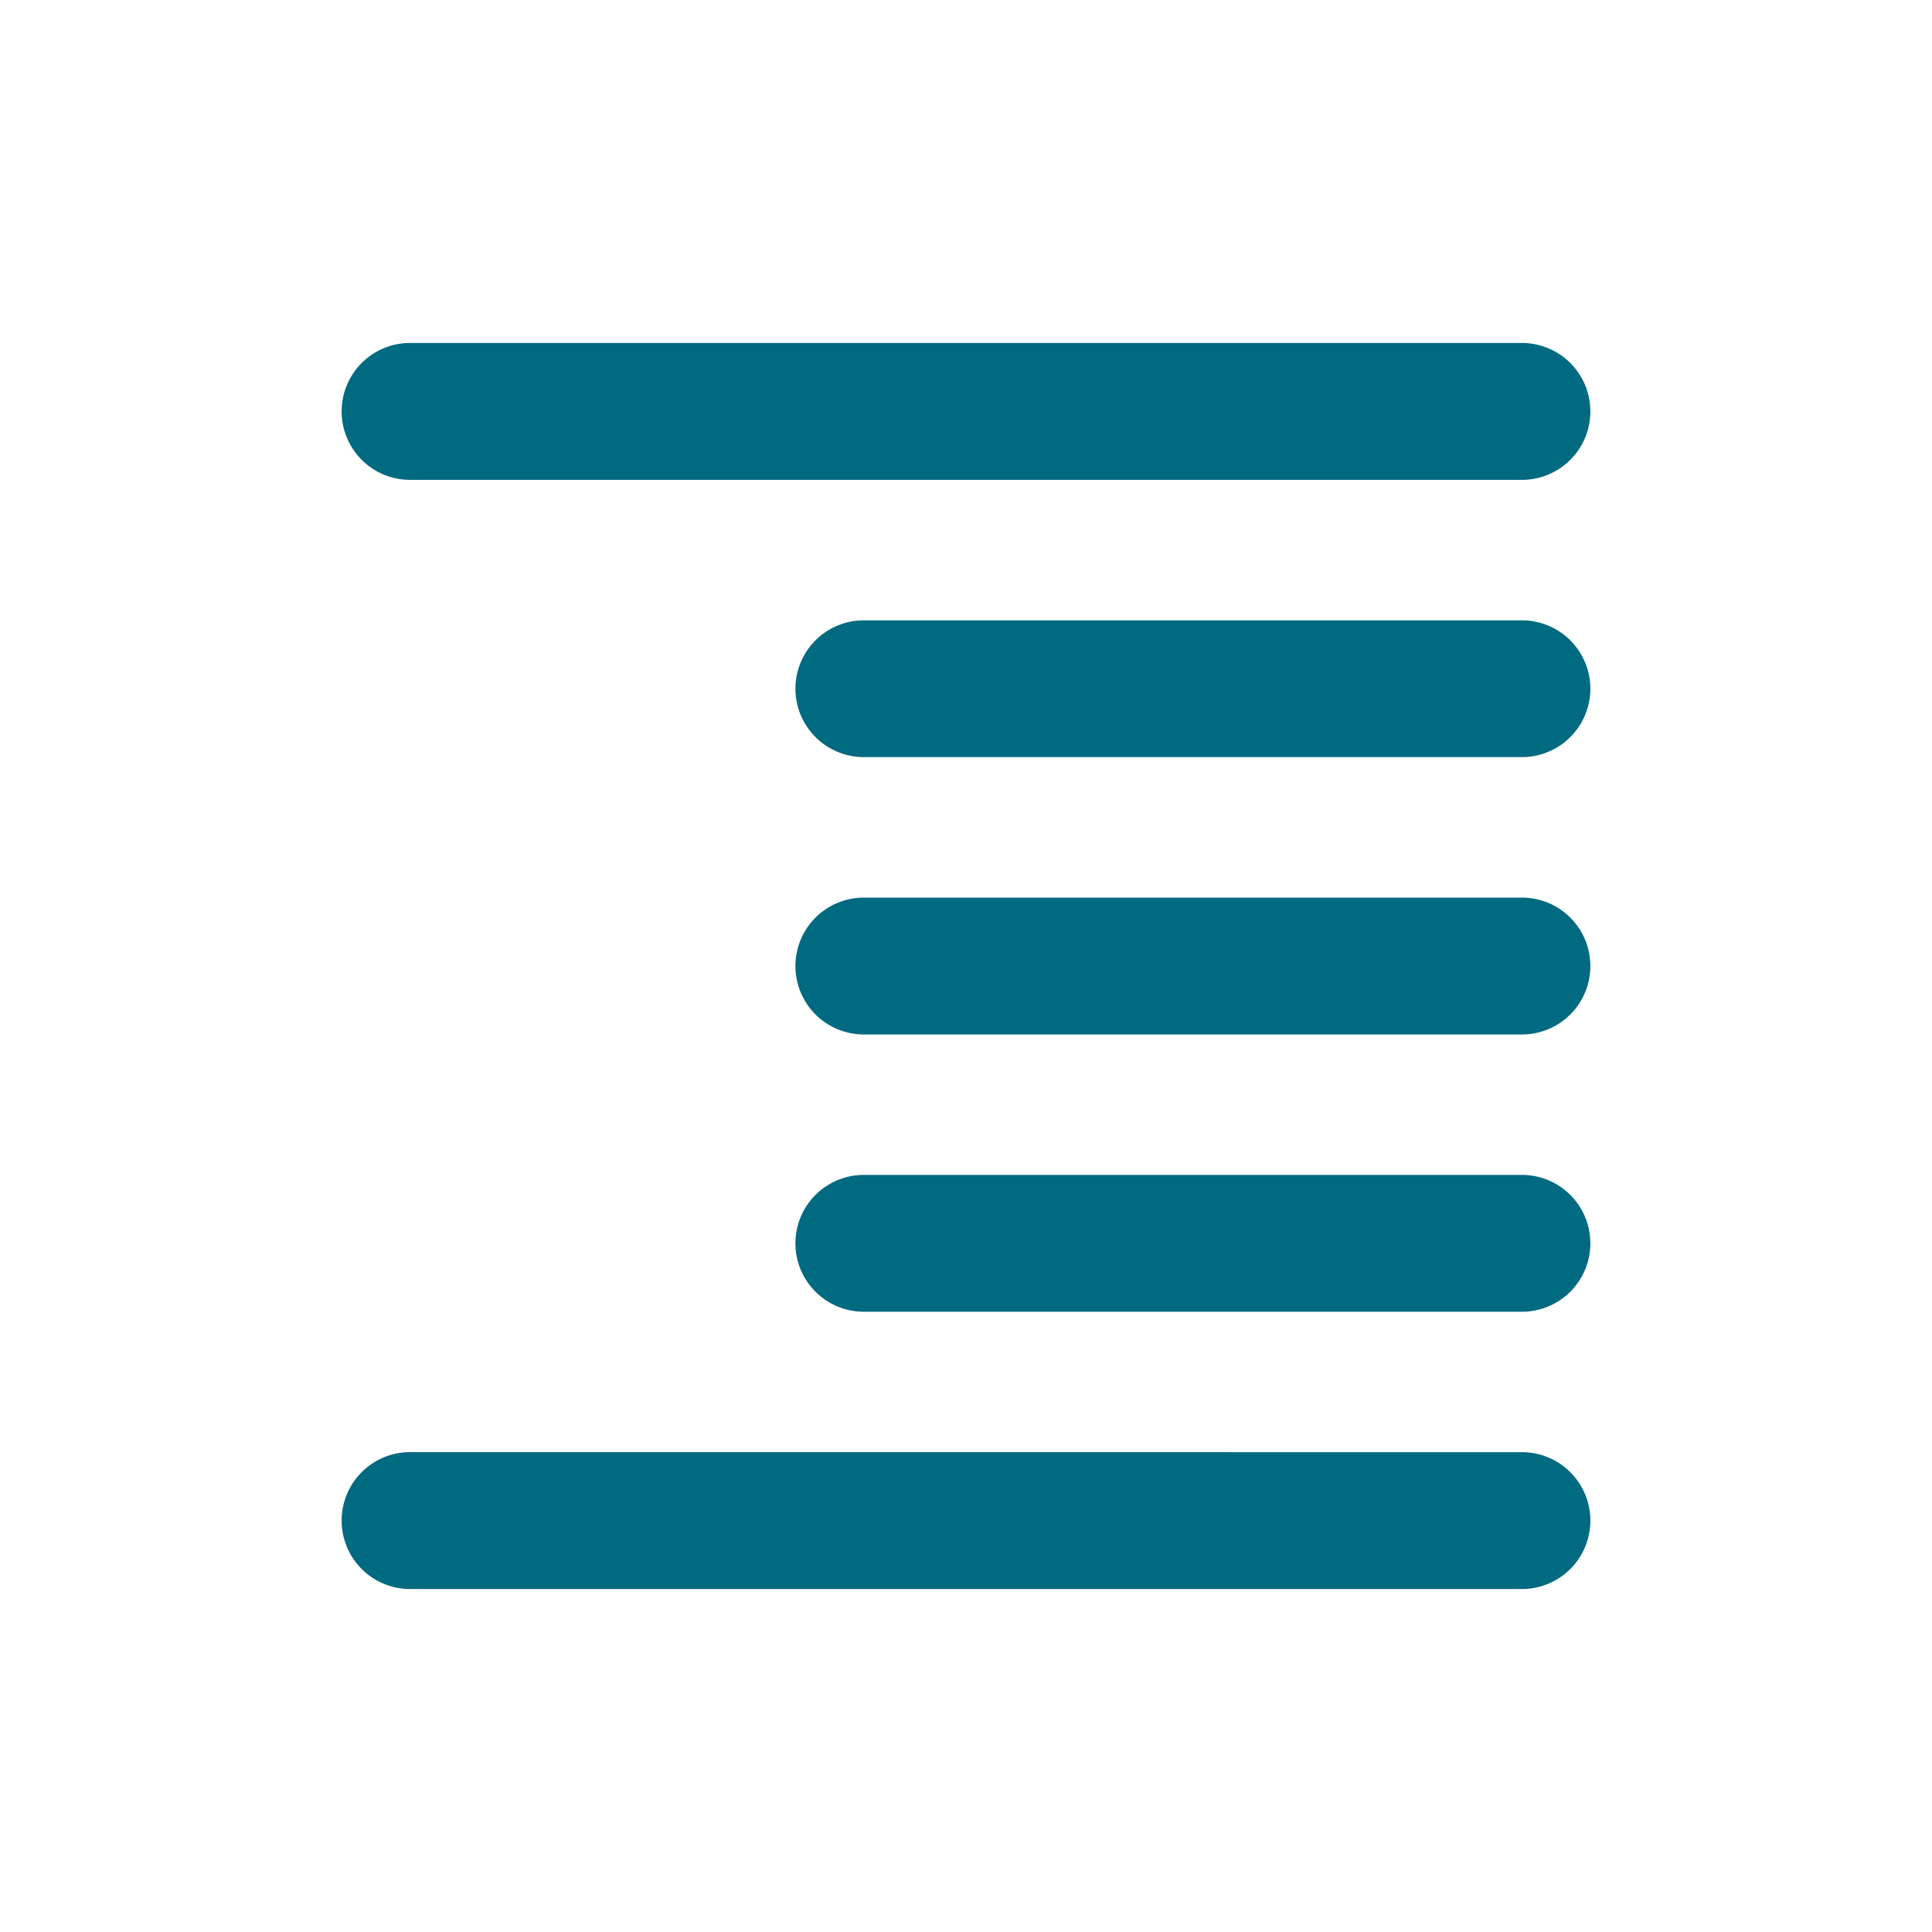 <svg xmlns="http://www.w3.org/2000/svg" width="48" height="48">
	<path d="M 10.188,8.521 A 1.7,1.7 0 0 0 8.488,10.223 1.7,1.7 0 0 0 10.188,11.922 H 37.811 A 1.7,1.7 0 0 0 39.512,10.223 1.7,1.7 0 0 0 37.811,8.521 Z M 21.463,15.412 a 1.7,1.7 0 0 0 -1.701,1.699 1.7,1.7 0 0 0 1.701,1.699 h 16.348 a 1.7,1.7 0 0 0 1.701,-1.699 1.7,1.7 0 0 0 -1.701,-1.699 z m 0,6.889 a 1.7,1.7 0 0 0 -1.701,1.699 1.7,1.7 0 0 0 1.701,1.701 h 16.348 a 1.7,1.7 0 0 0 1.701,-1.701 1.7,1.7 0 0 0 -1.701,-1.699 z m 0,6.889 a 1.7,1.7 0 0 0 -1.701,1.699 1.7,1.7 0 0 0 1.701,1.701 h 16.348 a 1.7,1.7 0 0 0 1.701,-1.701 1.7,1.7 0 0 0 -1.701,-1.699 z M 10.188,36.078 A 1.7,1.7 0 0 0 8.488,37.779 1.7,1.7 0 0 0 10.188,39.479 h 27.623 a 1.7,1.7 0 0 0 1.701,-1.699 1.7,1.7 0 0 0 -1.701,-1.701 z" fill="#006A80"/>
</svg>
